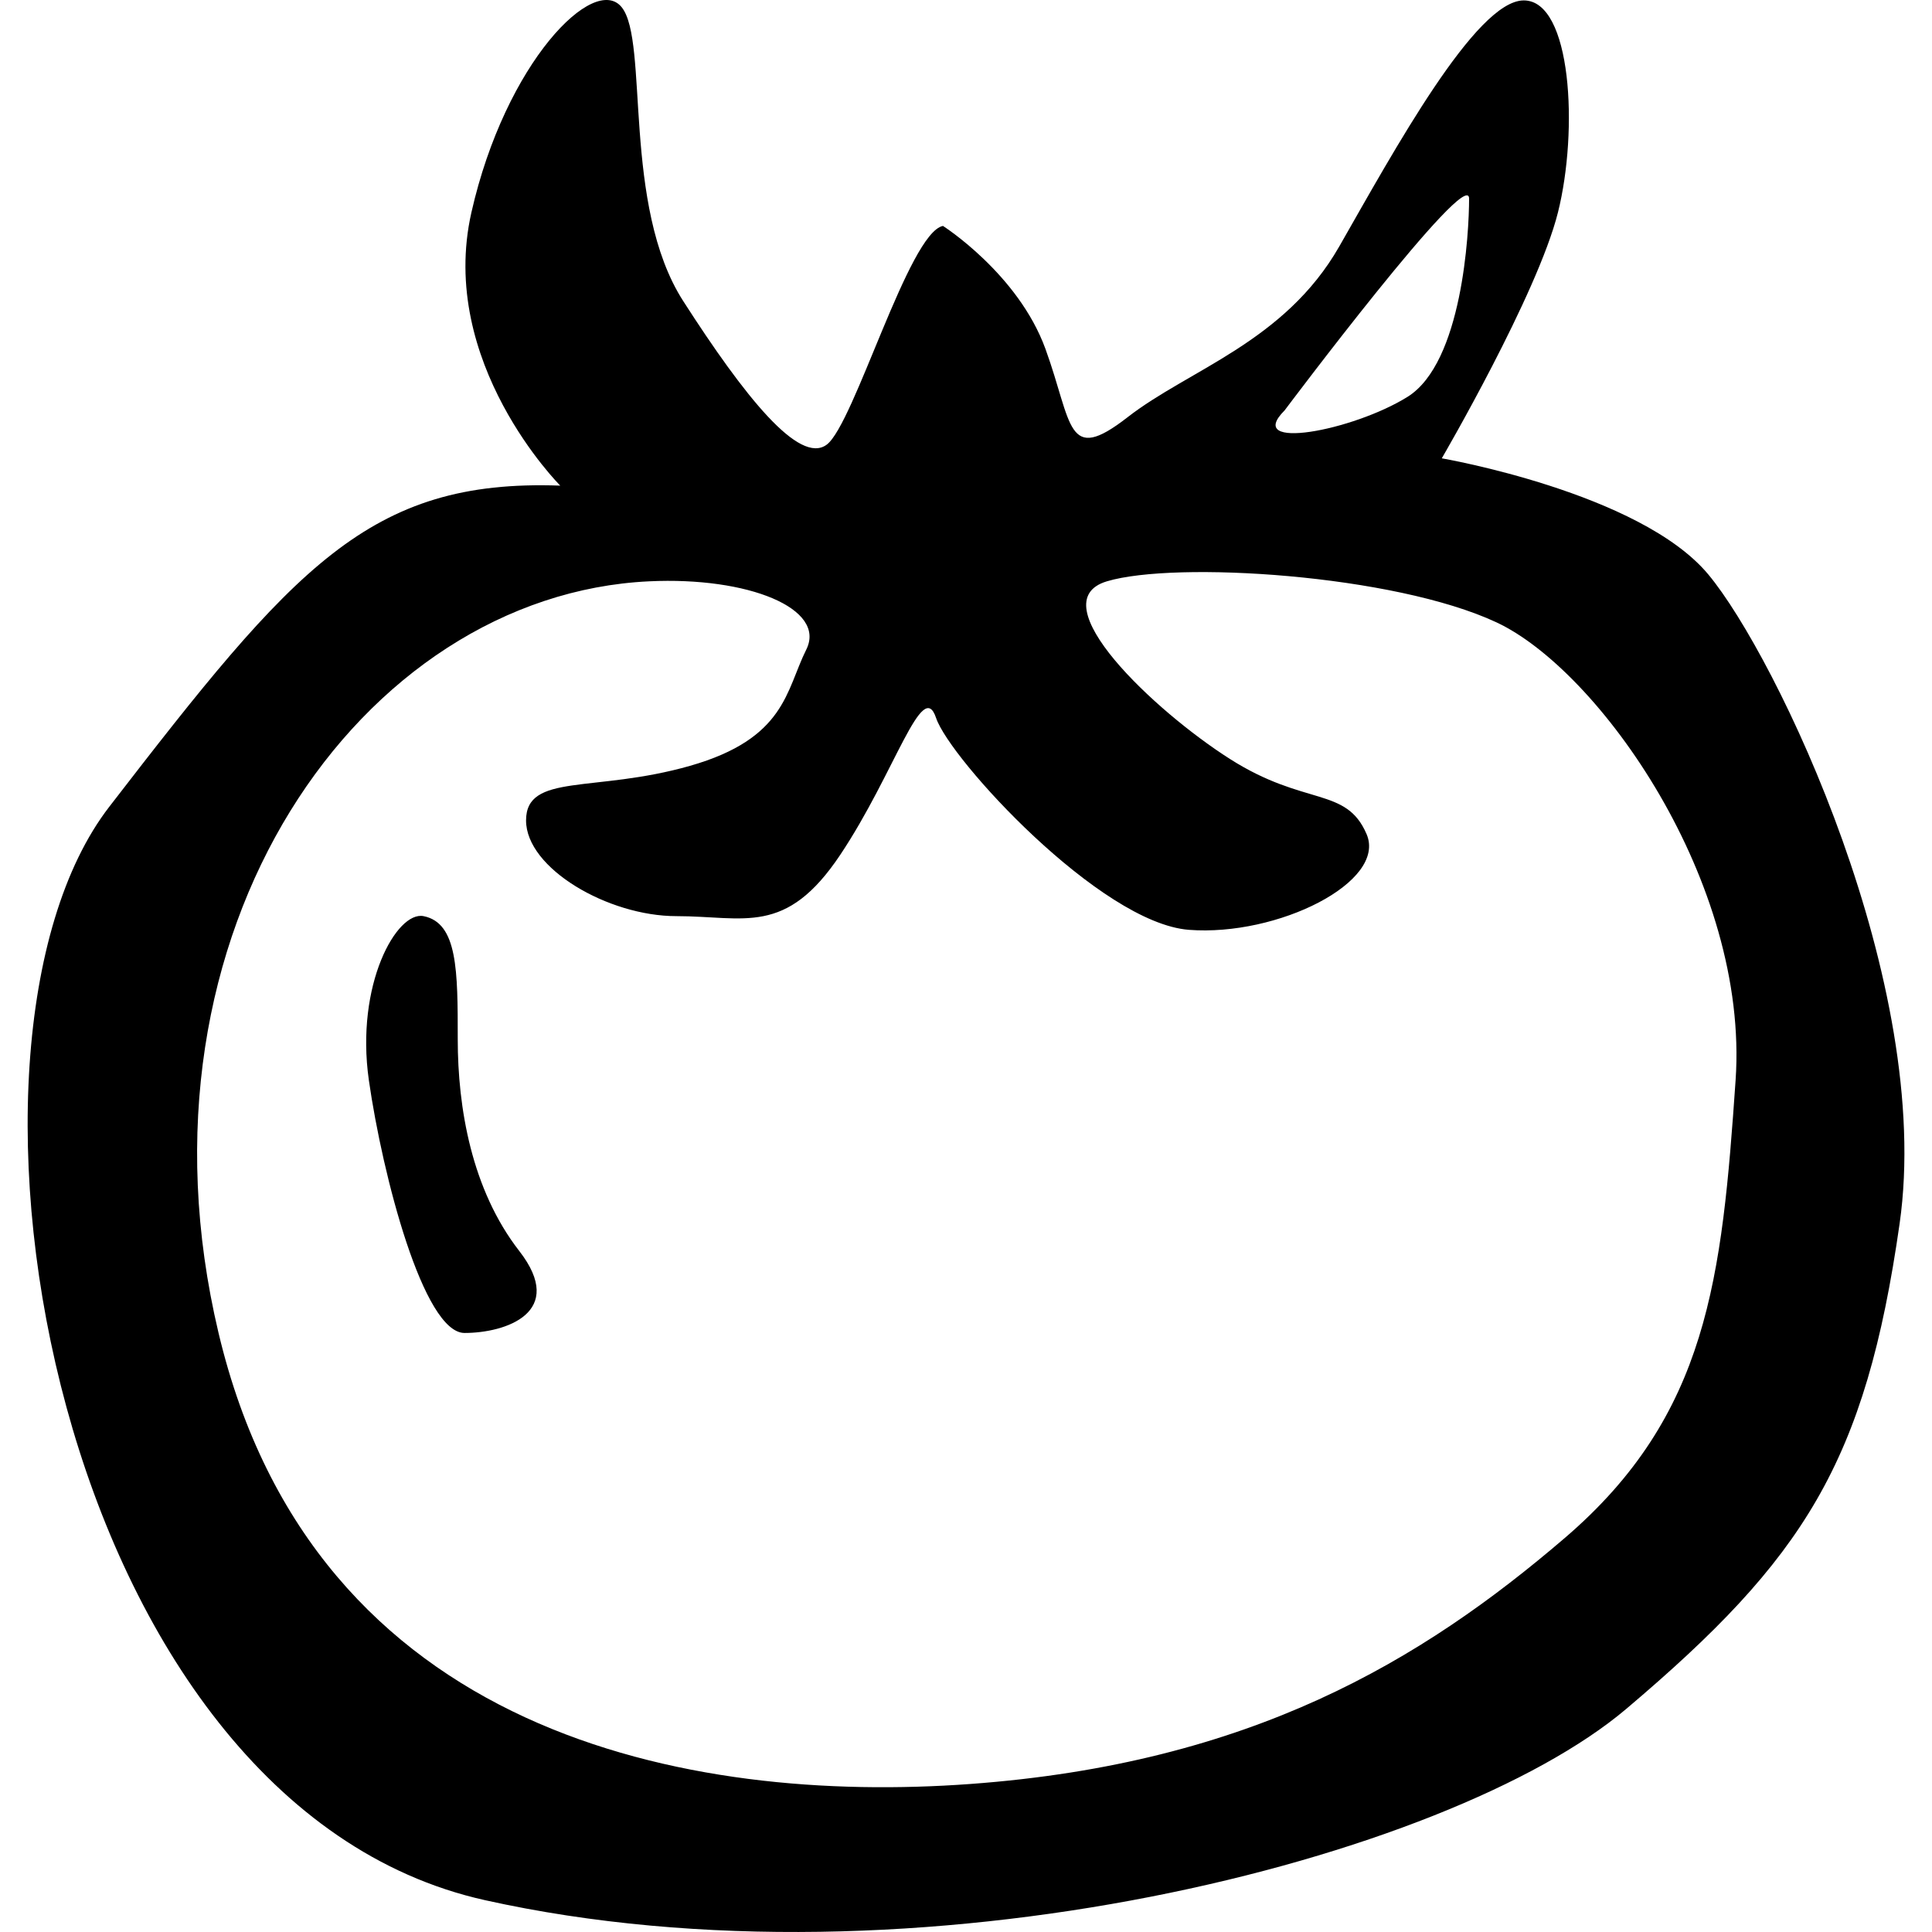 <?xml version="1.0" encoding="iso-8859-1"?>
<!-- Generator: Adobe Illustrator 16.0.0, SVG Export Plug-In . SVG Version: 6.00 Build 0)  -->
<!DOCTYPE svg PUBLIC "-//W3C//DTD SVG 1.1//EN" "http://www.w3.org/Graphics/SVG/1.1/DTD/svg11.dtd">
<svg version="1.1" id="Capa_1" xmlns="http://www.w3.org/2000/svg" xmlns:xlink="http://www.w3.org/1999/xlink" x="0px" y="0px"
	 width="23.56px" height="23.56px" viewBox="0 0 23.56 23.56" style="enable-background:new 0 0 23.56 23.56;" xml:space="preserve"
	>
<g>
	<path d="M20.832,7.005c-0.833-1-3.25-1.416-3.25-1.416s1.167-2,1.417-3s0.167-2.584-0.417-2.584s-1.583,1.834-2.25,3
		c-0.667,1.167-1.833,1.5-2.583,2.084c-0.75,0.583-0.667,0.083-1-0.834c-0.333-0.916-1.25-1.5-1.25-1.5
		c-0.417,0.084-1.083,2.417-1.417,2.667s-1-0.583-1.75-1.75s-0.417-3.167-0.75-3.583c-0.333-0.417-1.417,0.666-1.833,2.5
		C5.332,4.422,6.832,5.922,6.832,5.922c-2.333-0.083-3.25,1-5.5,3.917c-2.25,2.916-0.667,12.166,4.583,13.333
		s11.75-0.5,13.917-2.333c2.167-1.834,2.917-3,3.333-5.917C23.582,12.005,21.665,8.005,20.832,7.005z M15.665,5.005
		c0,0,2.25-3,2.25-2.583s-0.083,2-0.75,2.417C16.498,5.255,15.165,5.505,15.665,5.005z M19.082,18.755c-1.75,1.5-3.833,2.75-7.25,3
		s-8-0.583-9.167-5.5c-1.167-4.916,1.75-9,5.25-9.166c1.212-0.058,2.167,0.333,1.917,0.833s-0.25,1.083-1.417,1.417
		c-1.167,0.333-2,0.083-2,0.666c0,0.584,1,1.167,1.833,1.167s1.333,0.25,2-0.75s1-2.167,1.167-1.667s2,2.5,3.083,2.584
		c1.083,0.083,2.417-0.584,2.167-1.167s-0.75-0.333-1.667-0.917c-0.917-0.583-2.333-1.916-1.5-2.166s3.5-0.084,4.75,0.5
		c1.25,0.583,3.083,3.166,2.917,5.583C20.998,15.589,20.832,17.255,19.082,18.755z M5.582,12.672c0-0.833,0-1.417-0.417-1.5
		c-0.327-0.065-0.833,0.833-0.667,2c0.167,1.167,0.667,3.083,1.167,3.083s1.25-0.25,0.667-1S5.582,13.505,5.582,12.672z"/>
</g>
<g>
</g>
<g>
</g>
<g>
</g>
<g>
</g>
<g>
</g>
<g>
</g>
<g>
</g>
<g>
</g>
<g>
</g>
<g>
</g>
<g>
</g>
<g>
</g>
<g>
</g>
<g>
</g>
<g>
</g>
</svg>
